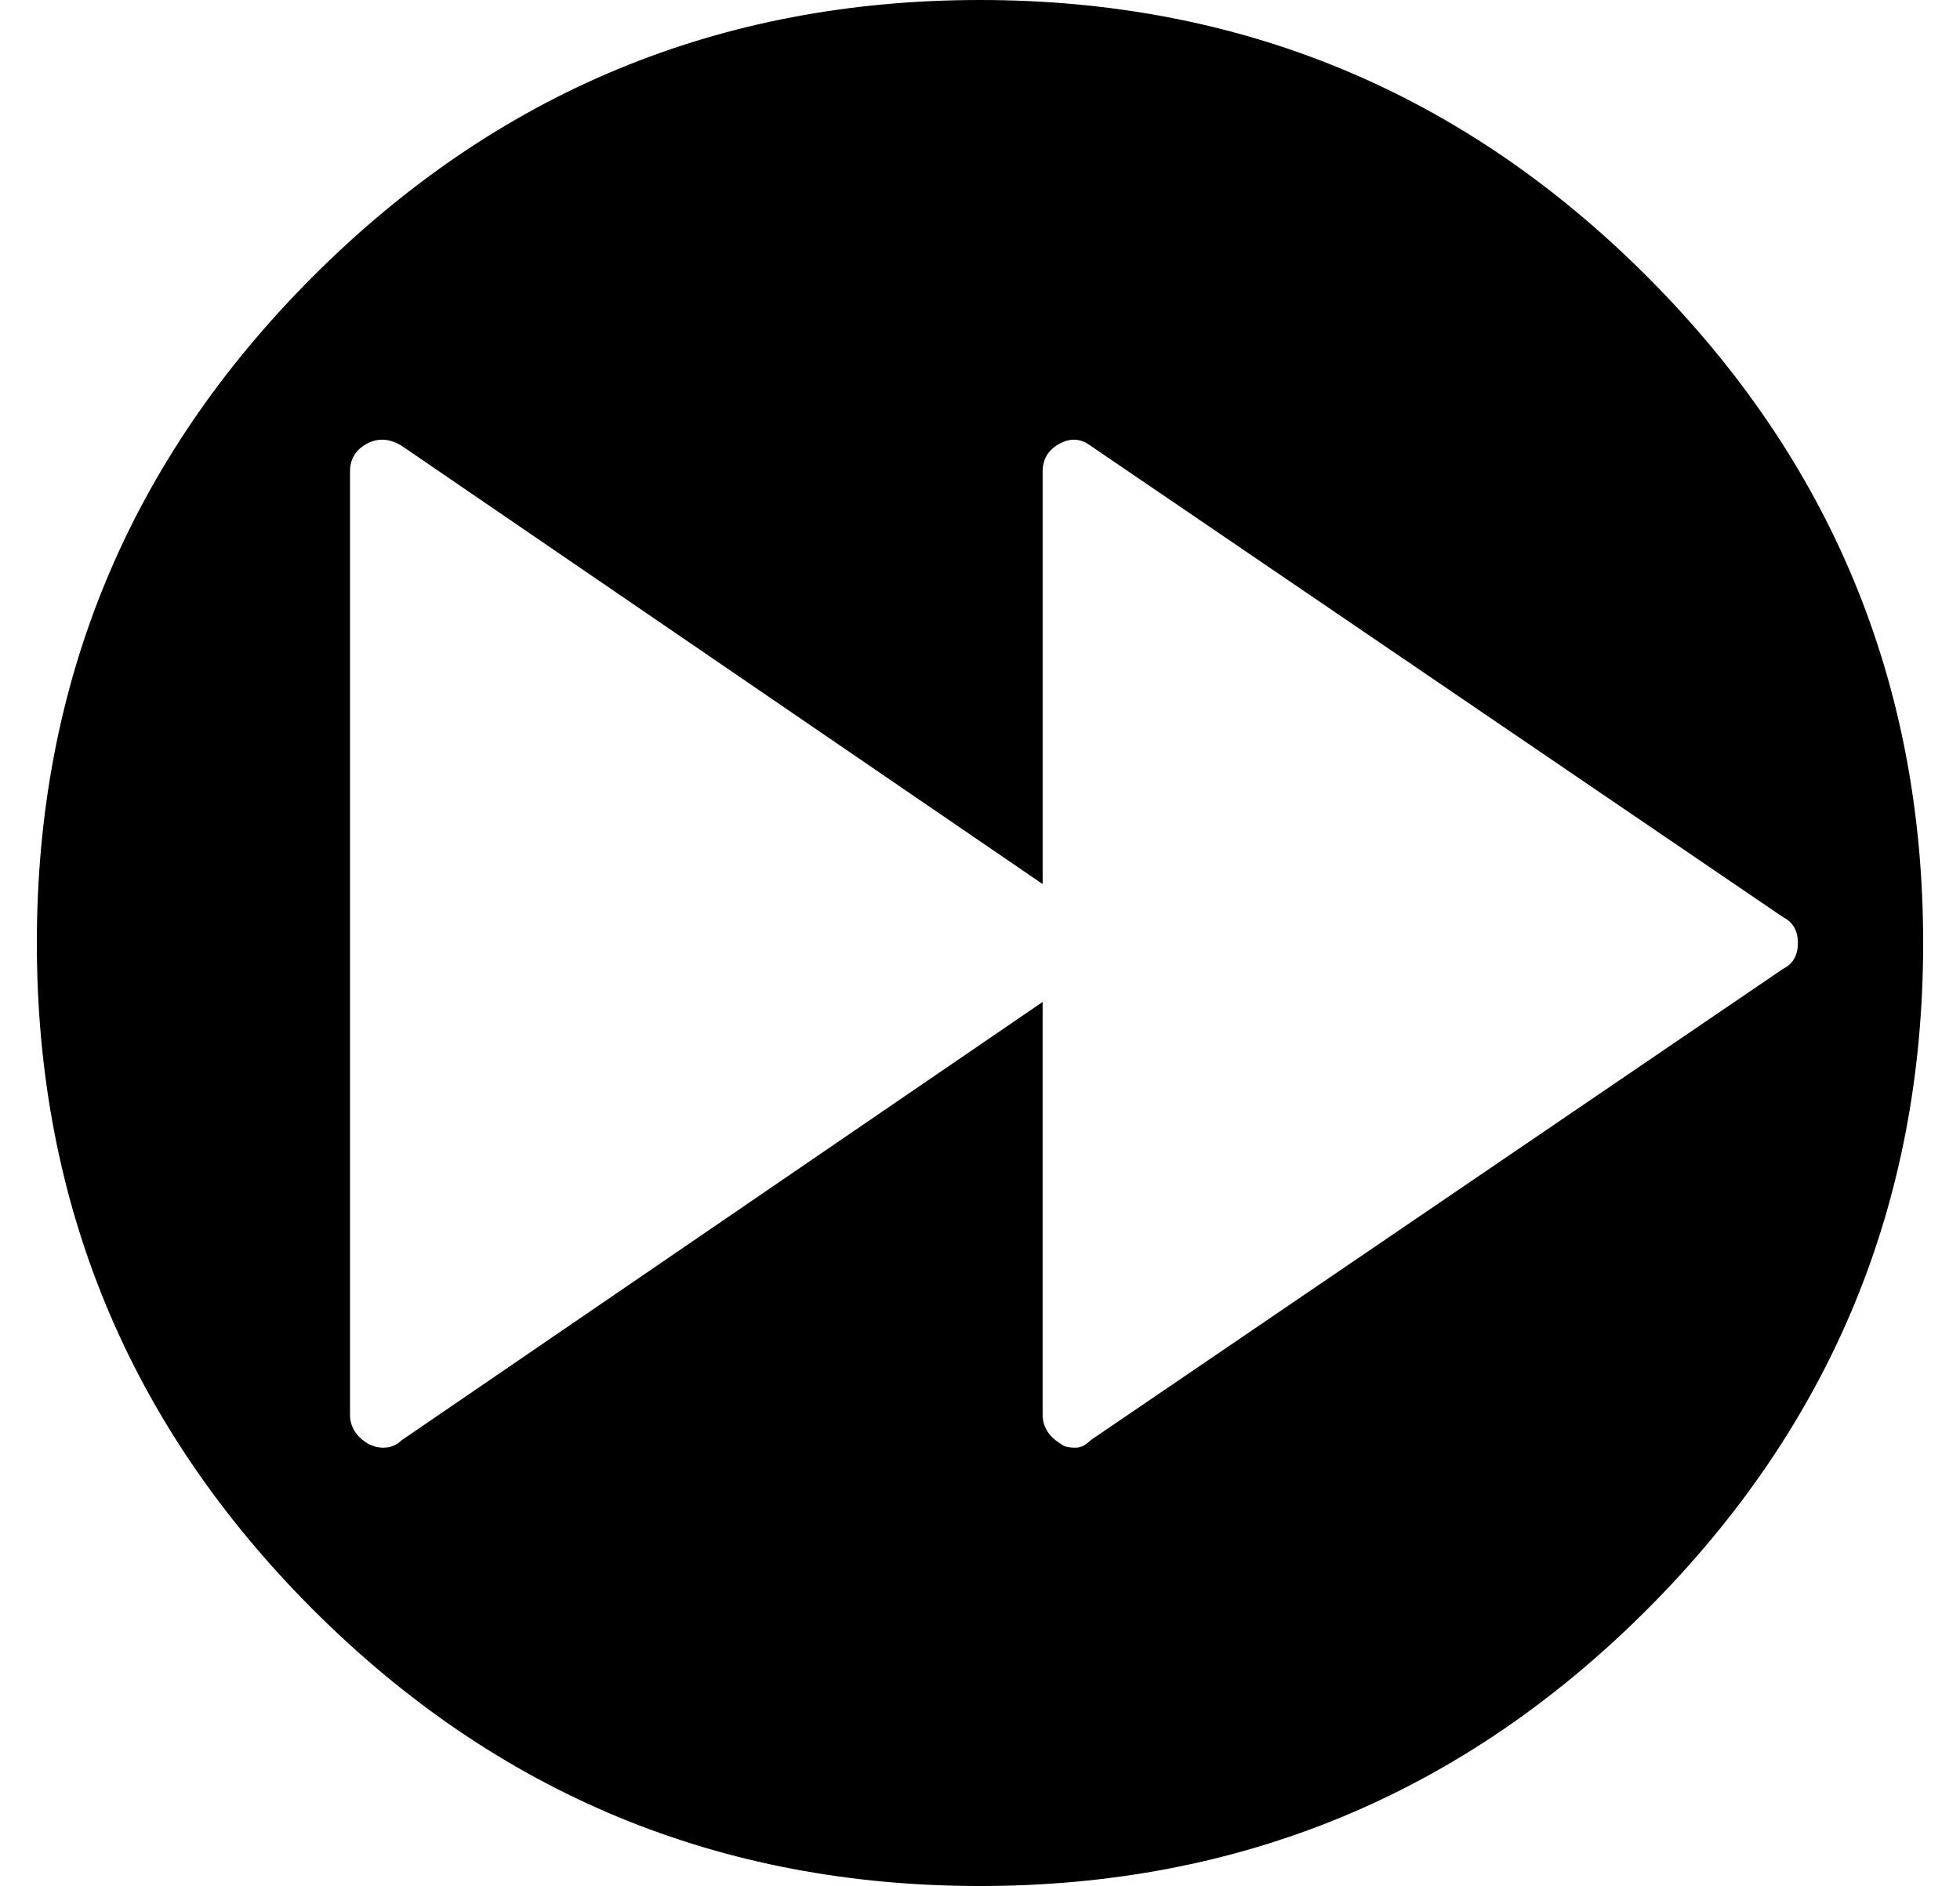 <?xml version="1.0" standalone="no"?>
<!DOCTYPE svg PUBLIC "-//W3C//DTD SVG 1.1//EN" "http://www.w3.org/Graphics/SVG/1.1/DTD/svg11.dtd" >
<svg xmlns="http://www.w3.org/2000/svg" xmlns:xlink="http://www.w3.org/1999/xlink" version="1.1" viewBox="-10 0 532 512">
  <g transform="matrix(1 0 0 -1 0 448)">
   <path fill="currentColor"
d="M256 448q106 0 181 -75t75 -181t-75 -181t-181 -75t-181 75t-75 181t75 181t181 75zM474 185q4 2 4 7t-4 7l-188 128q-4 3 -8.5 0.5t-4.5 -7.5v-112l-174 119q-5 3 -9.5 0.5t-4.5 -7.5v-256q0 -5 5 -8q2 -1 4 -1q3 0 5 2l174 119v-112q0 -5 5 -8q1 -1 4 -1q2 0 4 2z" />
  </g>

</svg>
